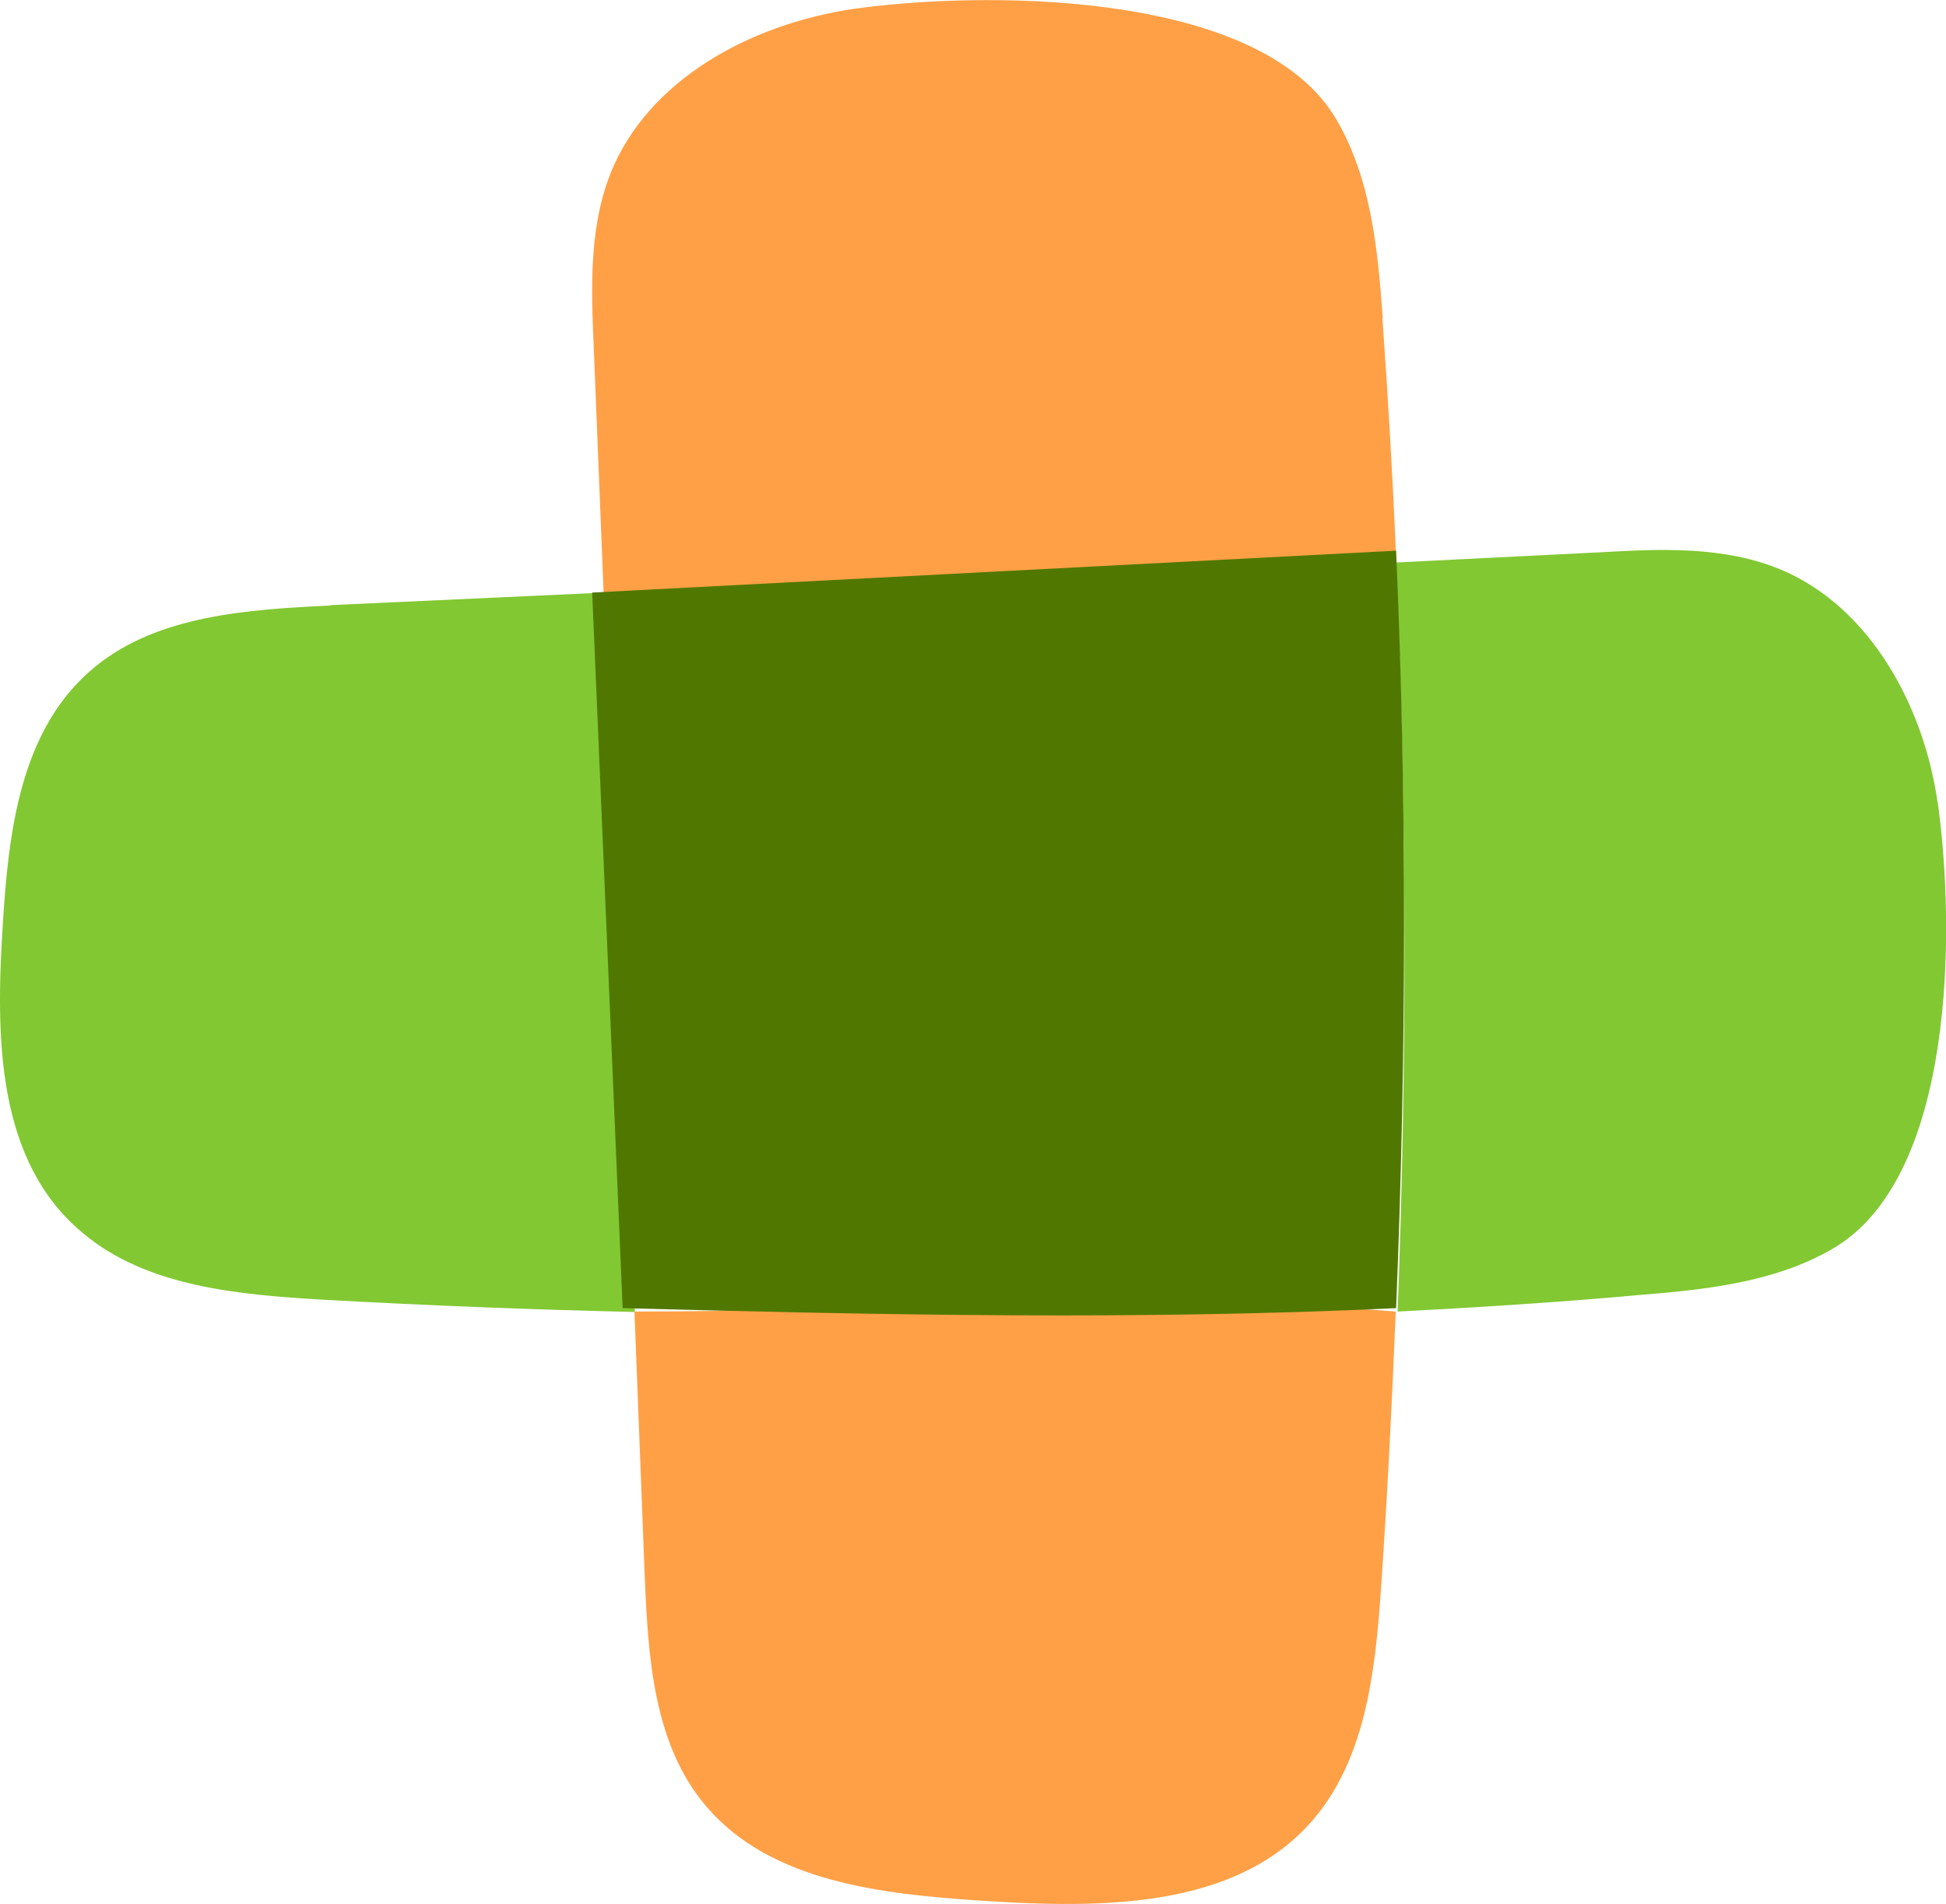 <?xml version="1.0" encoding="utf-8"?>
<!-- Generator: Adobe Illustrator 24.0.0, SVG Export Plug-In . SVG Version: 6.00 Build 0)  -->
<svg version="1.1" id="Слой_1" xmlns="http://www.w3.org/2000/svg" xmlns:xlink="http://www.w3.org/1999/xlink" x="0px" y="0px"
	 width="511px" height="500px" viewBox="0 0 511 500" enable-background="new 0 0 511 500" xml:space="preserve">
<g>
	<path fill="#FFA046" d="M166.6,344.4l2.7,69.6c0.9,21.3,2.3,44.3,16.3,60.5c16.9,19.7,46.1,22.9,72.2,24.6
		c30.4,2,65.4,2.3,85.8-19.9c14.9-16.2,17.5-39.9,19-61.6c1.7-24.4,2.9-48.7,3.9-73.2C299.9,338.9,233.3,344.4,166.6,344.4z"/>
	<path fill="#FFA046" d="M363.1,83.5c-1.3-17.9-3-36.3-12.1-52C331.7-1.8,262.1-2.5,226.6,2c-27.4,3.4-54.5,17.5-65.3,41.2
		c-6.7,14.9-6.1,31.6-5.4,47.7l2.6,64.7l208.1-9.5c-0.9-21-2.1-41.8-3.6-62.6"/>
	<path fill="#82C832" d="M86.9,159c-21.8,1-45.3,2.6-61.7,15.9c-20,16.1-23,43.7-24.5,68.4c-1.8,28.7-1.8,61.7,21.2,80.6
		c16.7,14,40.8,16.1,63.2,17.4c27.2,1.5,54.4,2.6,81.6,3.2c-2.6-62.9-5.2-125.8-8-188.9l-71.9,3.3"/>
	<path fill="#82C832" d="M508.8,210.8c-3.6-25.5-17.8-51.4-41.1-61.2c-14.8-6.2-31.3-5.5-47-4.6l-54.1,2.7
		c2.8,65.5,2.9,131.1,0.4,196.7c20.9-1.1,41.9-2.4,62.8-4.3c17.5-1.4,35.7-3.2,51.1-12c32.6-18.5,32.6-84.2,27.9-117.6"/>
	<path fill="#507800" d="M366.6,144.6l-211.1,11c2.7,63.2,5.3,124.8,8,187.9c67.1,1.8,136.1,3.2,203.1,0
		C369.3,277.9,369.5,210.2,366.6,144.6z"/>
</g>
</svg>
